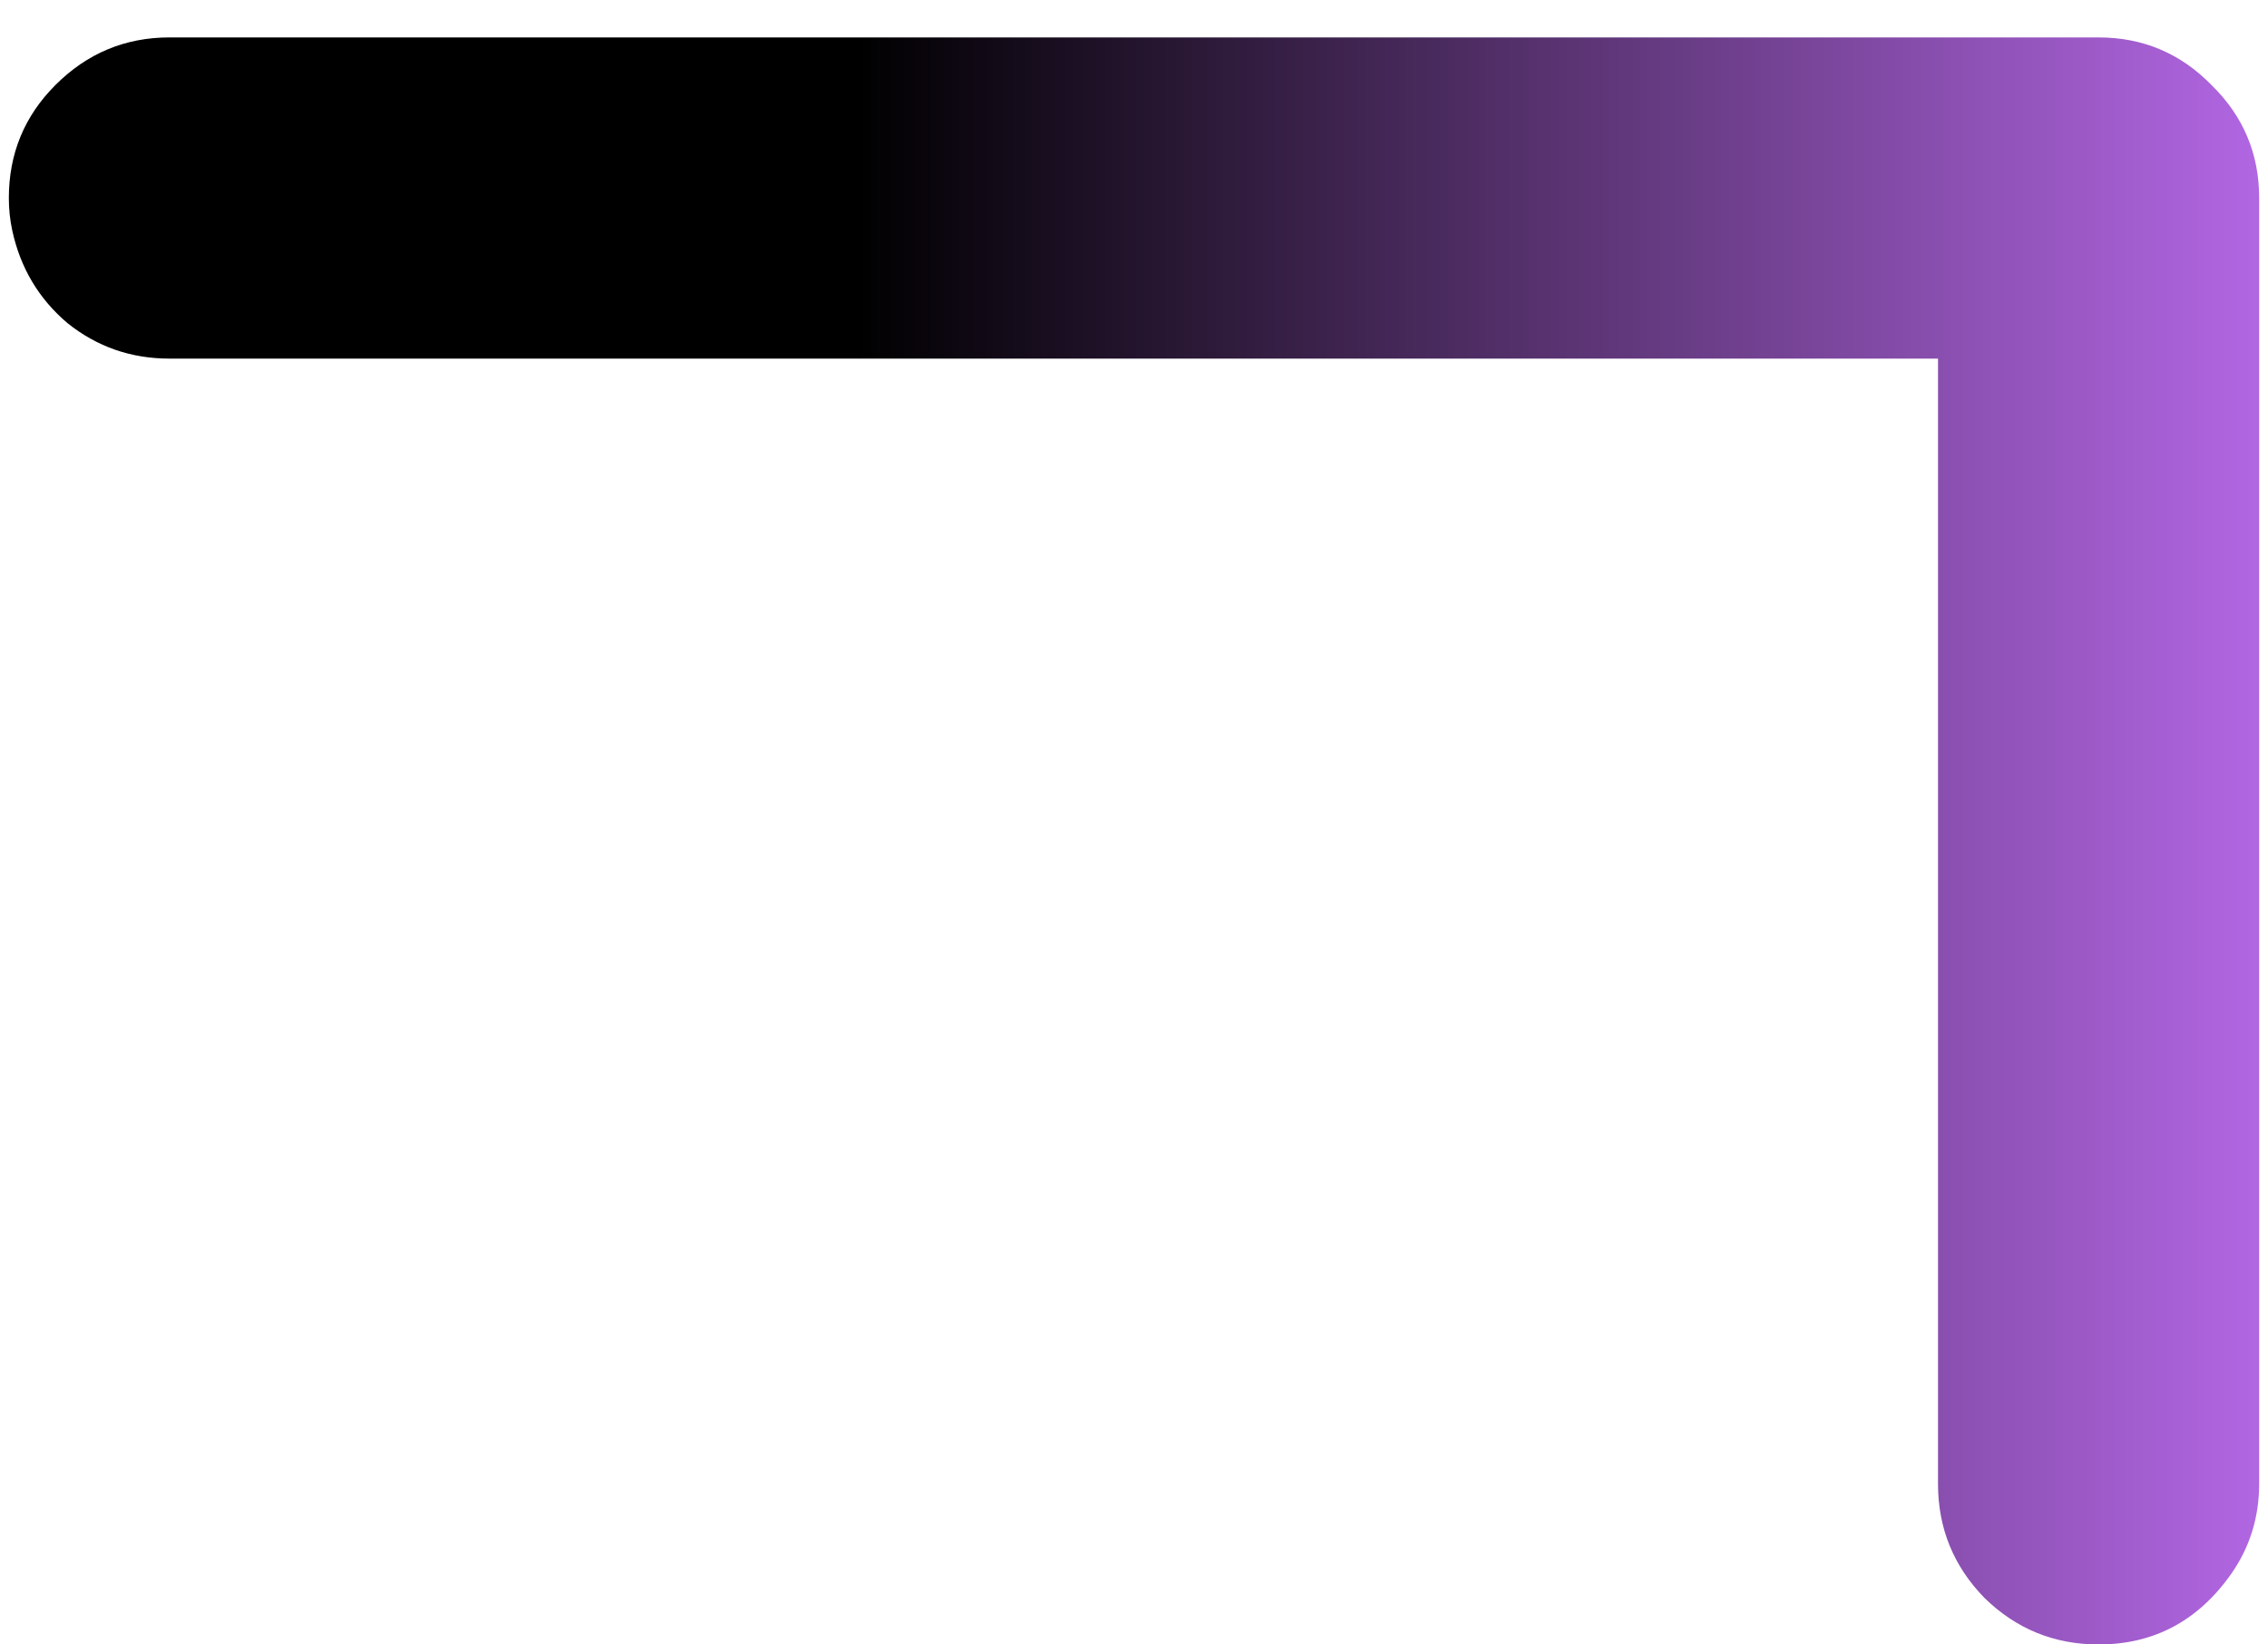 <svg width="40" height="29" viewBox="0 0 40 29" fill="none" xmlns="http://www.w3.org/2000/svg">
<path d="M37.012 0.66C37.793 0.66 38.457 0.94 39.004 1.5C39.564 2.047 39.844 2.711 39.844 3.492V26.168C39.844 26.754 39.681 27.281 39.355 27.75C38.77 28.583 37.988 29 37.012 29C36.23 29 35.56 28.727 35 28.18C34.453 27.62 34.18 26.949 34.18 26.168V6.324H2.988C2.311 6.324 1.712 6.116 1.191 5.699C0.684 5.27 0.358 4.723 0.215 4.059C0.176 3.876 0.156 3.688 0.156 3.492C0.156 2.711 0.43 2.047 0.977 1.5C1.536 0.94 2.207 0.66 2.988 0.66H37.012Z" fill="url(#paint0_linear_626_234)"/>
<defs>
<linearGradient id="paint0_linear_626_234" x1="15.084" y1="25.884" x2="43" y2="25.884" gradientUnits="userSpaceOnUse">
<stop/>
<stop offset="1" stop-color="#C873FF"/>
</linearGradient>
</defs>
</svg>

